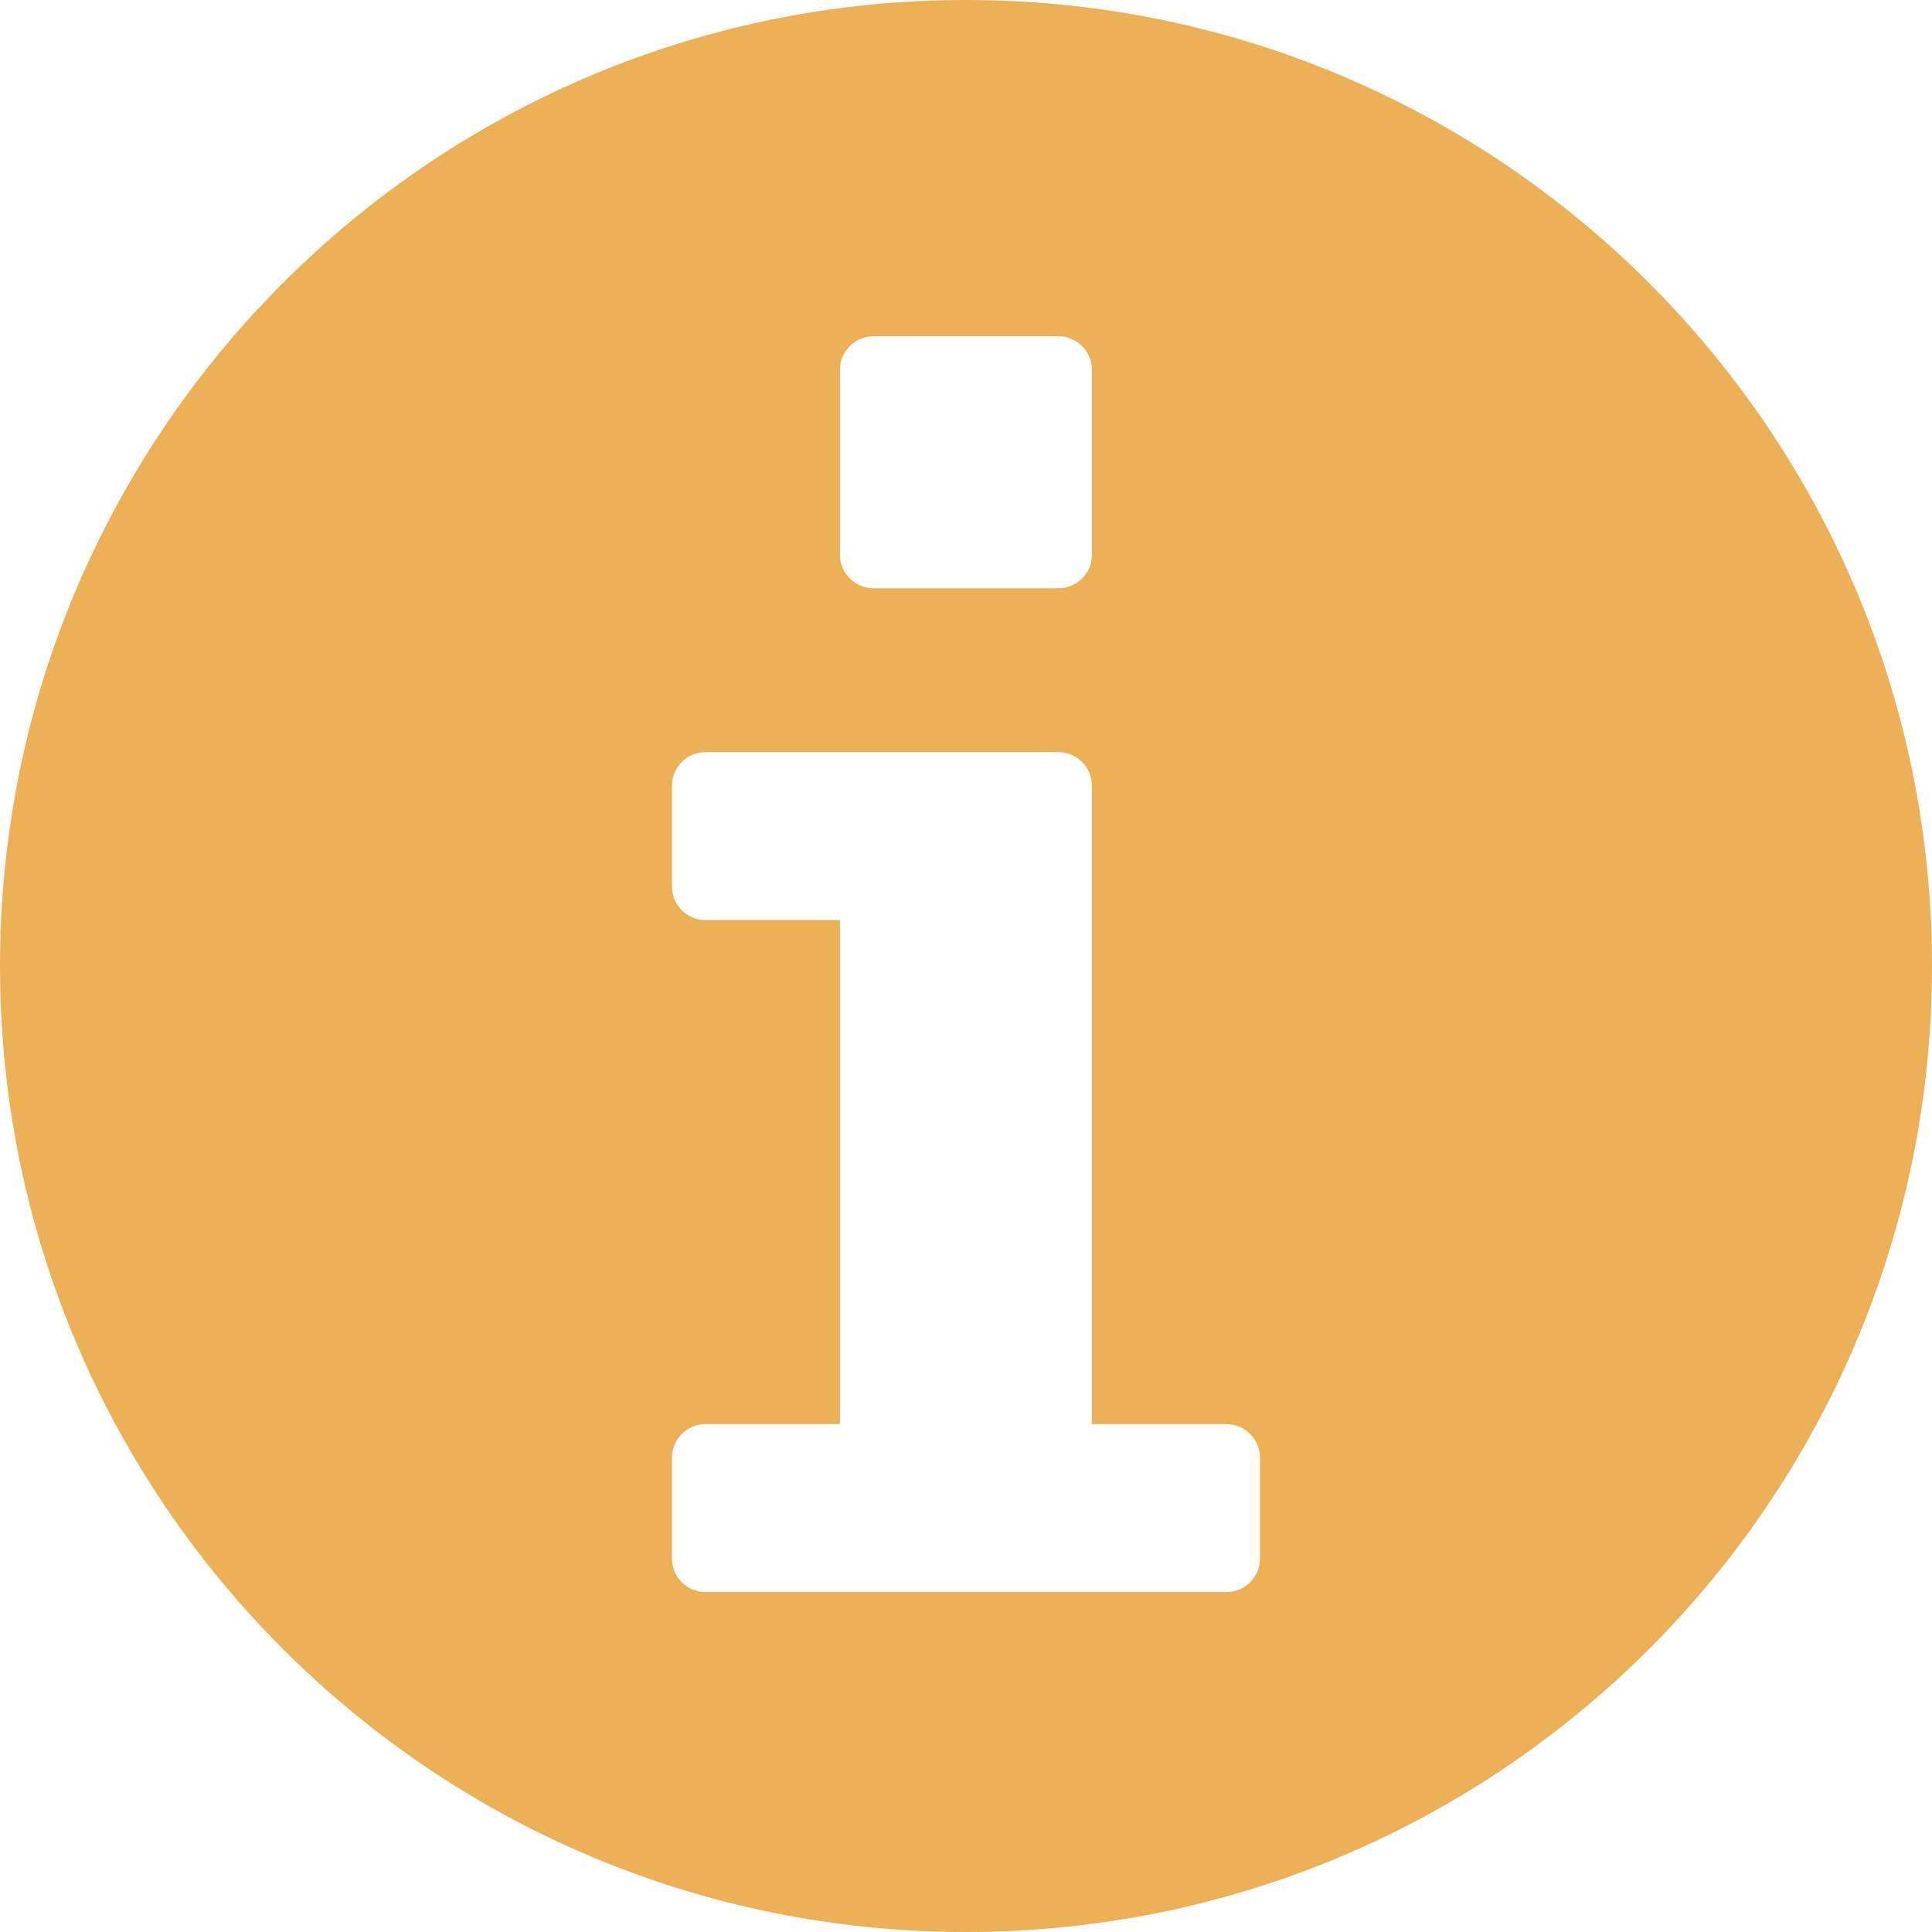 <svg width="16" height="16" viewBox="0 0 16 16" fill="none" xmlns="http://www.w3.org/2000/svg">
<path d="M8 0C3.582 0 0 3.582 0 8C0 12.418 3.582 16 8 16C12.418 16 16 12.418 16 8C16 3.582 12.418 0 8 0ZM6.956 3.063C6.956 2.91 7.081 2.785 7.235 2.785H8.765C8.919 2.785 9.043 2.91 9.043 3.063V4.594C9.043 4.748 8.919 4.872 8.765 4.872H7.235C7.081 4.872 6.956 4.748 6.956 4.594V3.063H6.956ZM10.435 12.907C10.435 13.061 10.31 13.185 10.156 13.185H5.843C5.69 13.185 5.565 13.061 5.565 12.907V12.072C5.565 11.919 5.69 11.794 5.843 11.794H6.956V7.62H5.843C5.69 7.62 5.565 7.496 5.565 7.342V6.507C5.565 6.353 5.69 6.229 5.843 6.229H8.765H8.765C8.919 6.229 9.043 6.353 9.043 6.507V11.794H10.156C10.31 11.794 10.435 11.919 10.435 12.072V12.907H10.435Z" fill="#ECB057"/>
</svg>
